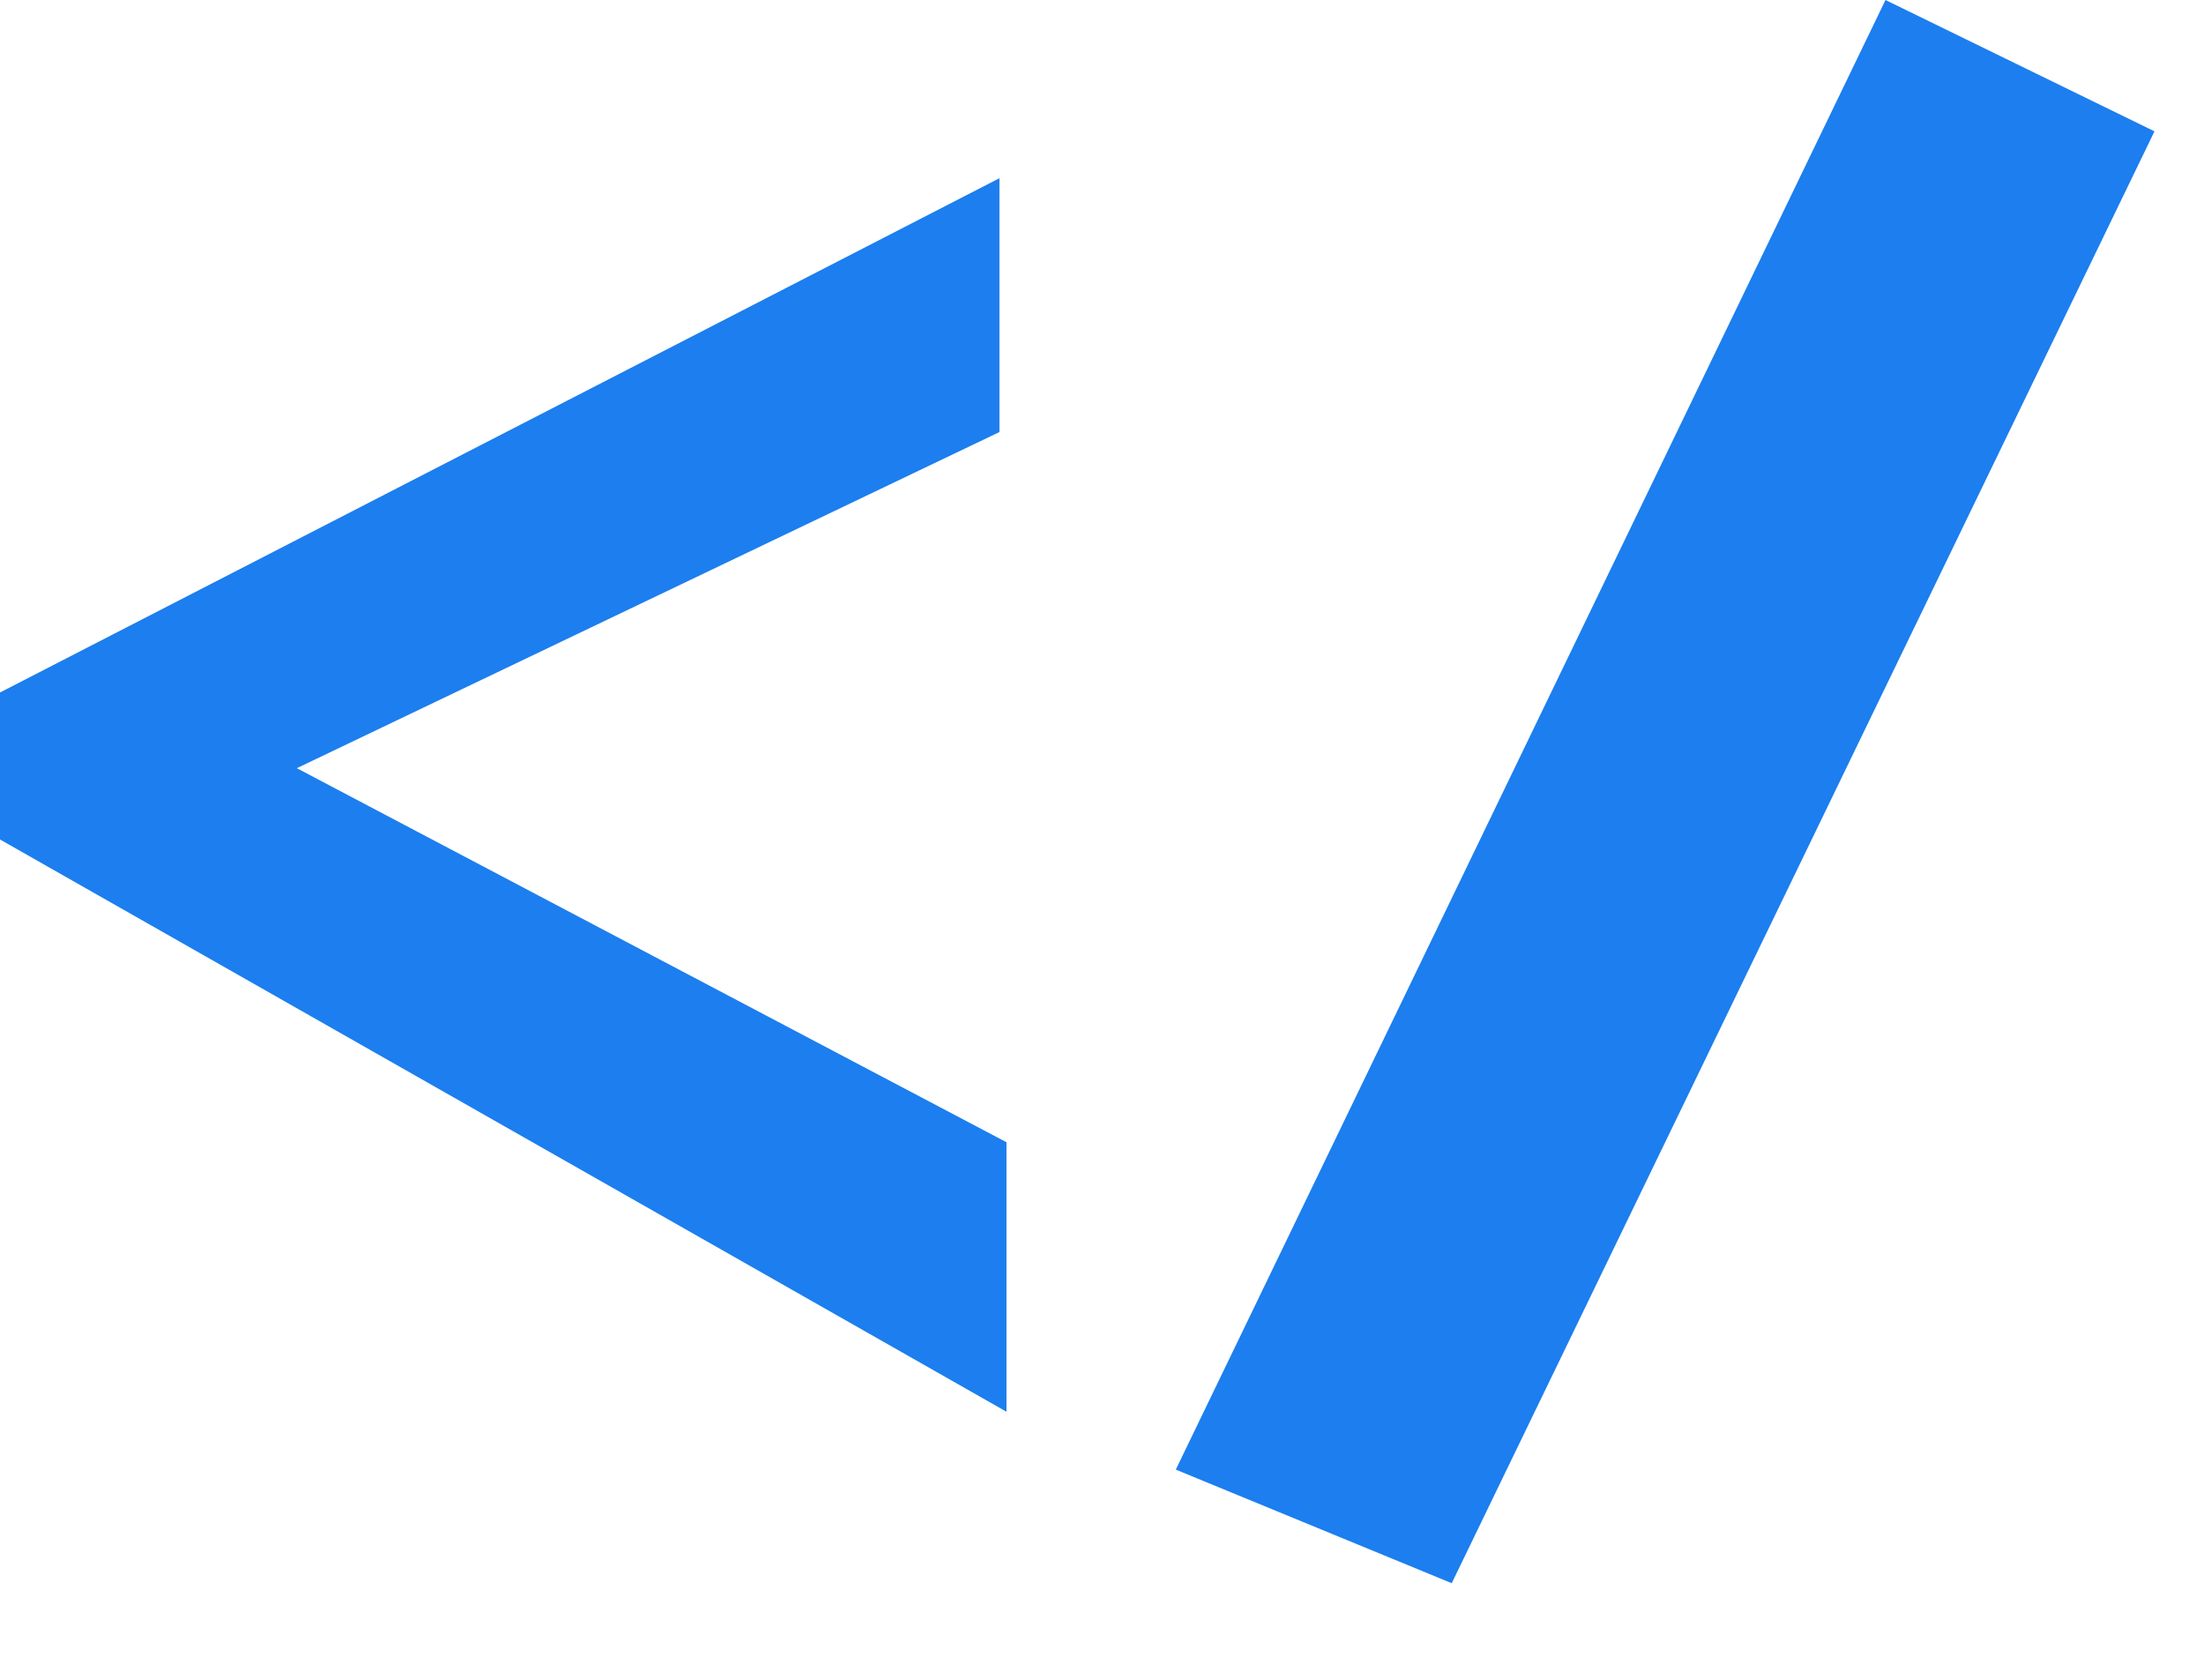<svg width="21" height="16" viewBox="0 0 21 16" fill="none" xmlns="http://www.w3.org/2000/svg">
<path d="M9.586 13.447L0 7.996V6.596L9.519 1.697V4.115L2.827 7.317L9.586 10.88V13.447Z" fill="url(#paint0_linear_501_3)"/>
<path d="M13.826 15.08L11.198 13.998L17.957 0L20.519 1.251L13.826 15.08Z" fill="url(#paint1_linear_501_3)"/>
<defs>
<linearGradient id="paint0_linear_501_3" x1="-2" y1="11" x2="94.54" y2="10.44" gradientUnits="userSpaceOnUse">
<stop offset="0.317" stop-color="#1C7EEF"/>
<stop offset="0.9" stop-color="#8BD7E1"/>
</linearGradient>
<linearGradient id="paint1_linear_501_3" x1="-2" y1="11" x2="94.54" y2="10.44" gradientUnits="userSpaceOnUse">
<stop offset="0.317" stop-color="#1C7EEF"/>
<stop offset="0.9" stop-color="#8BD7E1"/>
</linearGradient>
</defs>
</svg>
